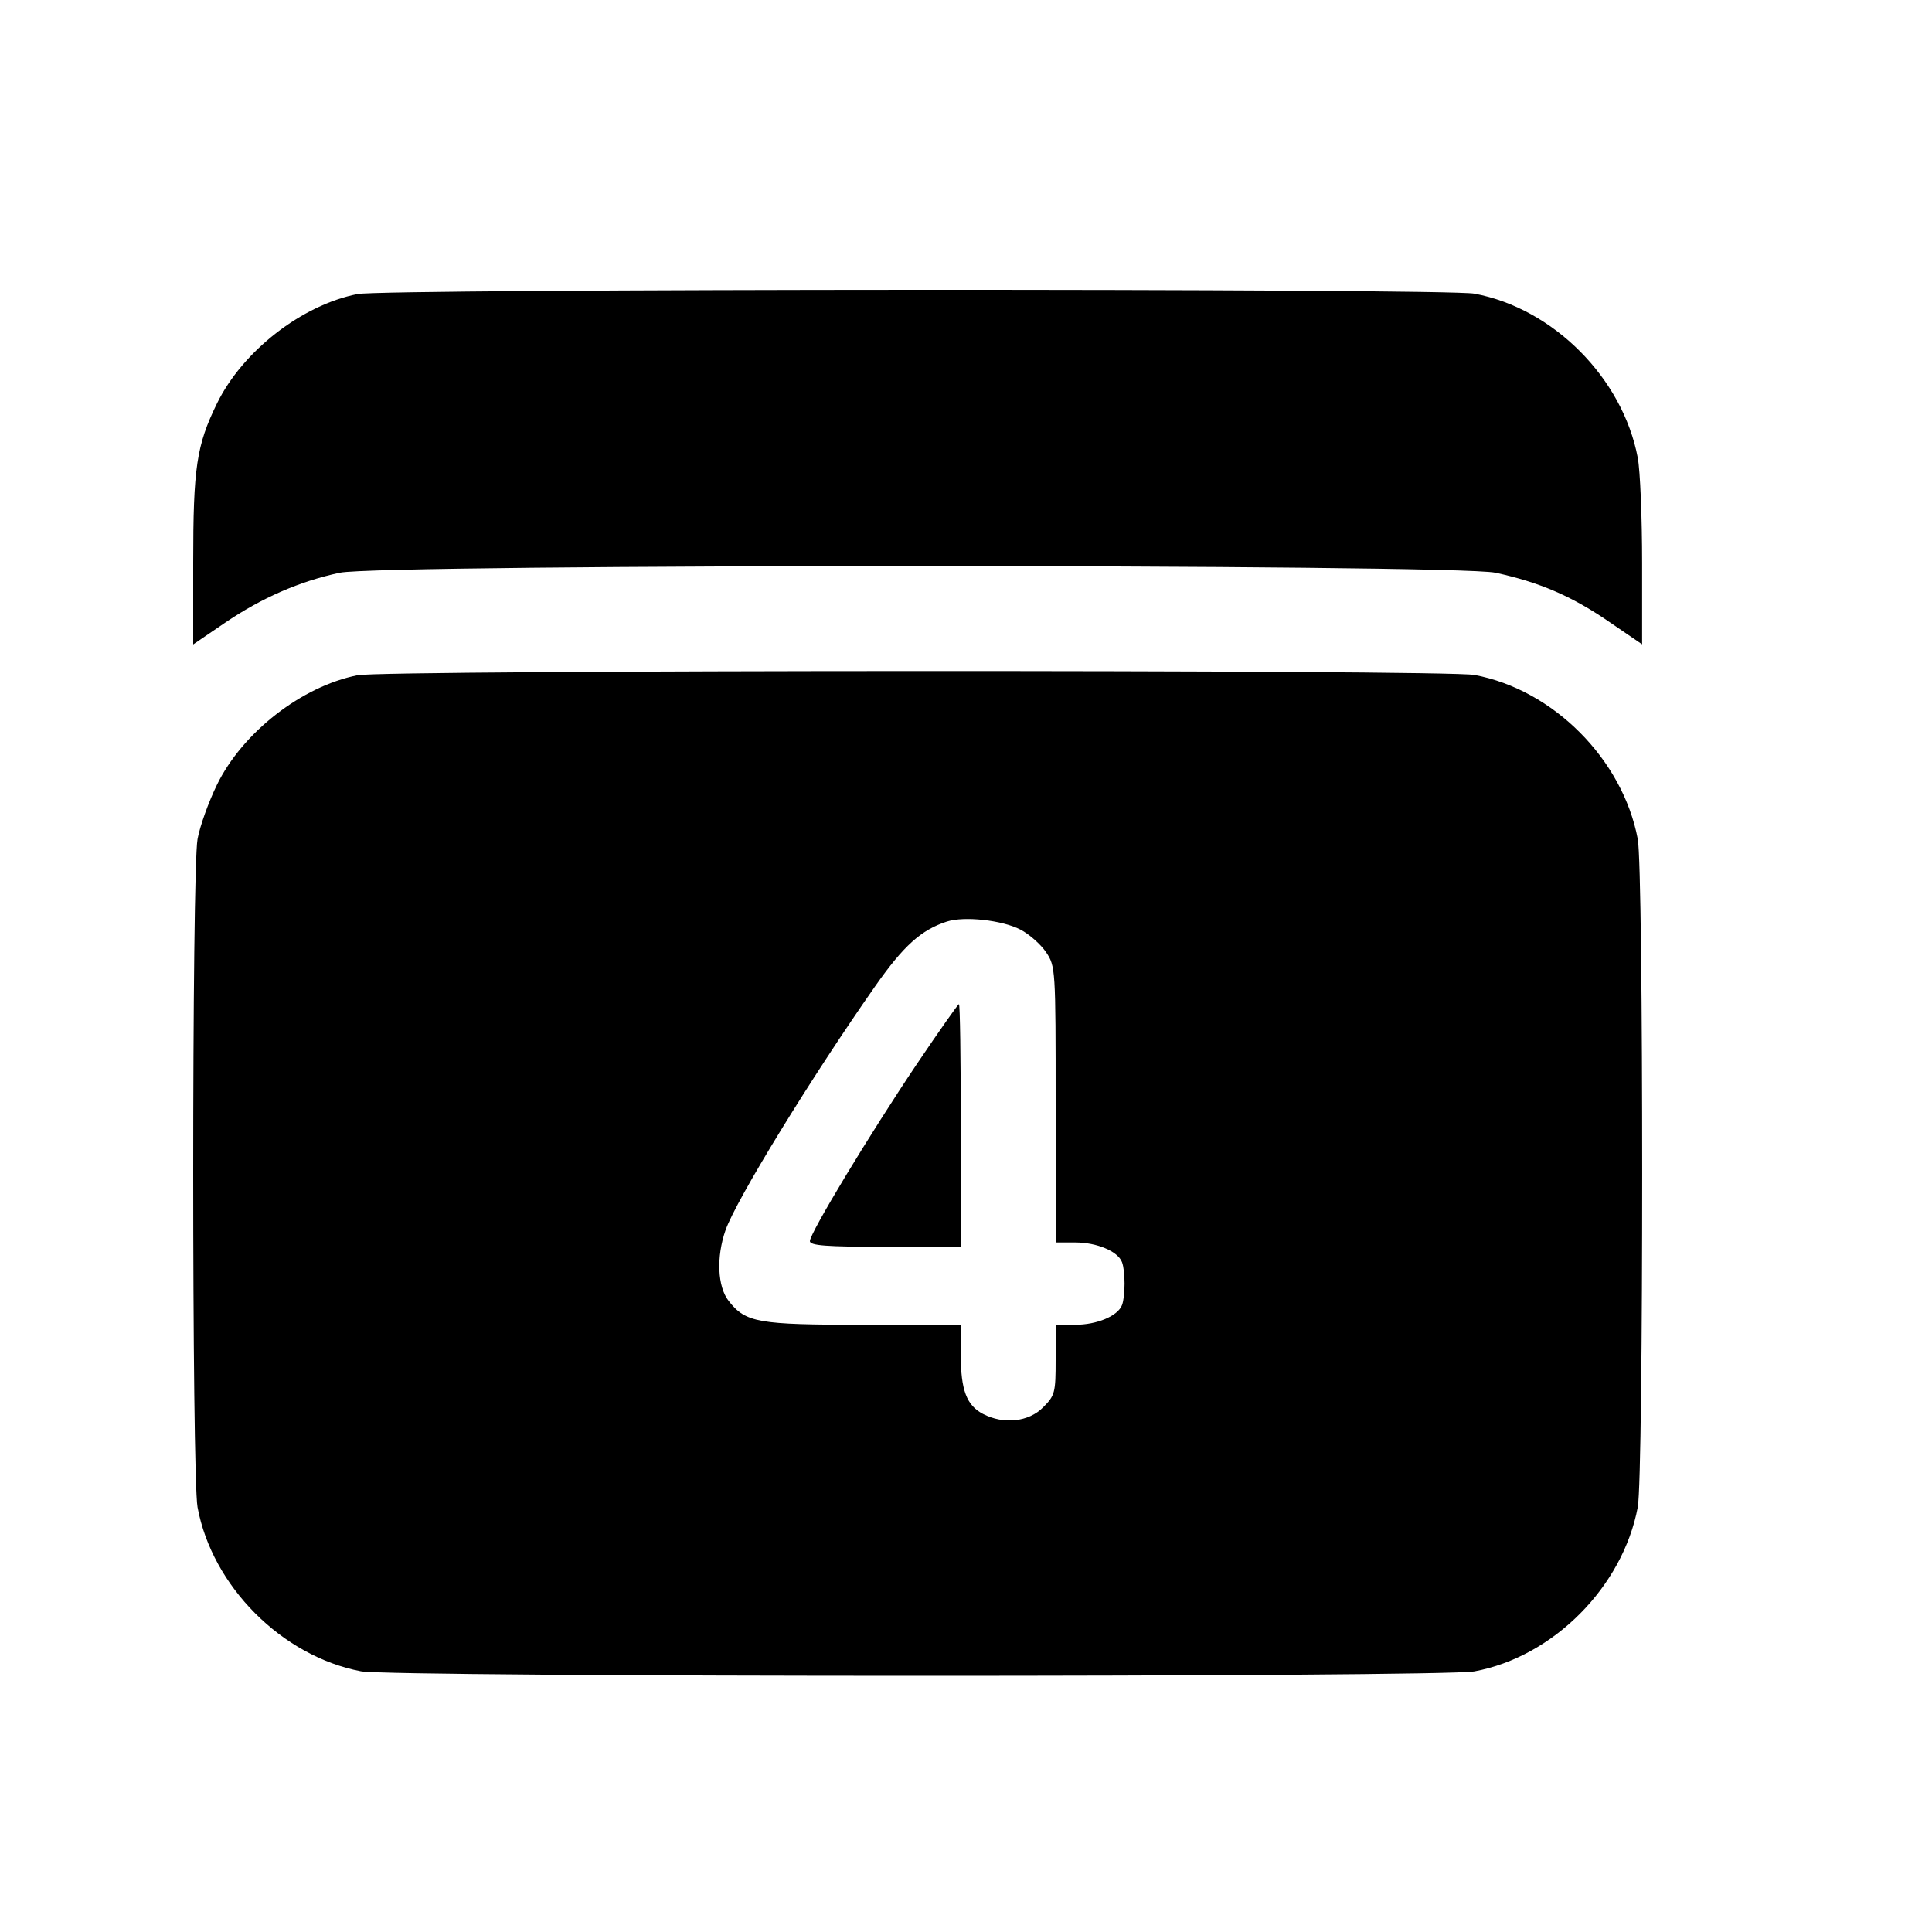<svg width="20" height="20" viewBox="0 0 20 20" fill="none" xmlns="http://www.w3.org/2000/svg">
<path fill-rule="evenodd" clip-rule="evenodd" d="M3.701 3.044C3.123 3.158 2.511 3.635 2.246 4.177C2.034 4.611 2 4.839 2 5.826V6.671L2.329 6.447C2.707 6.19 3.1 6.018 3.517 5.929C3.95 5.837 15.053 5.837 15.482 5.929C15.934 6.027 16.268 6.17 16.649 6.431L16.999 6.67V5.826C16.999 5.361 16.979 4.872 16.954 4.739C16.798 3.914 16.08 3.192 15.263 3.04C14.964 2.984 3.985 2.988 3.701 3.044ZM3.701 6.99C3.123 7.105 2.511 7.581 2.246 8.124C2.16 8.3 2.069 8.553 2.045 8.686C1.985 9.01 1.985 15.278 2.045 15.603C2.196 16.42 2.918 17.145 3.736 17.301C4.062 17.363 14.931 17.364 15.263 17.302C16.08 17.15 16.798 16.428 16.954 15.602C17.015 15.276 17.015 9.013 16.954 8.686C16.798 7.861 16.08 7.139 15.263 6.987C14.964 6.931 3.985 6.934 3.701 6.99ZM9.802 9.54C9.536 9.626 9.353 9.791 9.06 10.209C8.403 11.146 7.622 12.419 7.511 12.734C7.414 13.011 7.427 13.319 7.543 13.467C7.719 13.692 7.845 13.714 8.94 13.714H9.946V14.026C9.946 14.39 10.006 14.548 10.176 14.637C10.389 14.748 10.649 14.72 10.798 14.569C10.921 14.446 10.928 14.417 10.928 14.076V13.714H11.131C11.355 13.714 11.572 13.623 11.615 13.51C11.65 13.417 11.65 13.159 11.615 13.066C11.572 12.953 11.355 12.862 11.131 12.862H10.928V11.433C10.928 10.026 10.927 10.003 10.828 9.856C10.773 9.775 10.653 9.669 10.563 9.623C10.374 9.525 9.981 9.482 9.802 9.54ZM9.493 11.012C9.003 11.741 8.384 12.765 8.384 12.848C8.384 12.894 8.552 12.907 9.165 12.907H9.946V11.651C9.946 10.96 9.938 10.395 9.927 10.395C9.917 10.395 9.722 10.673 9.493 11.012Z" fill="black"/>
</svg>
